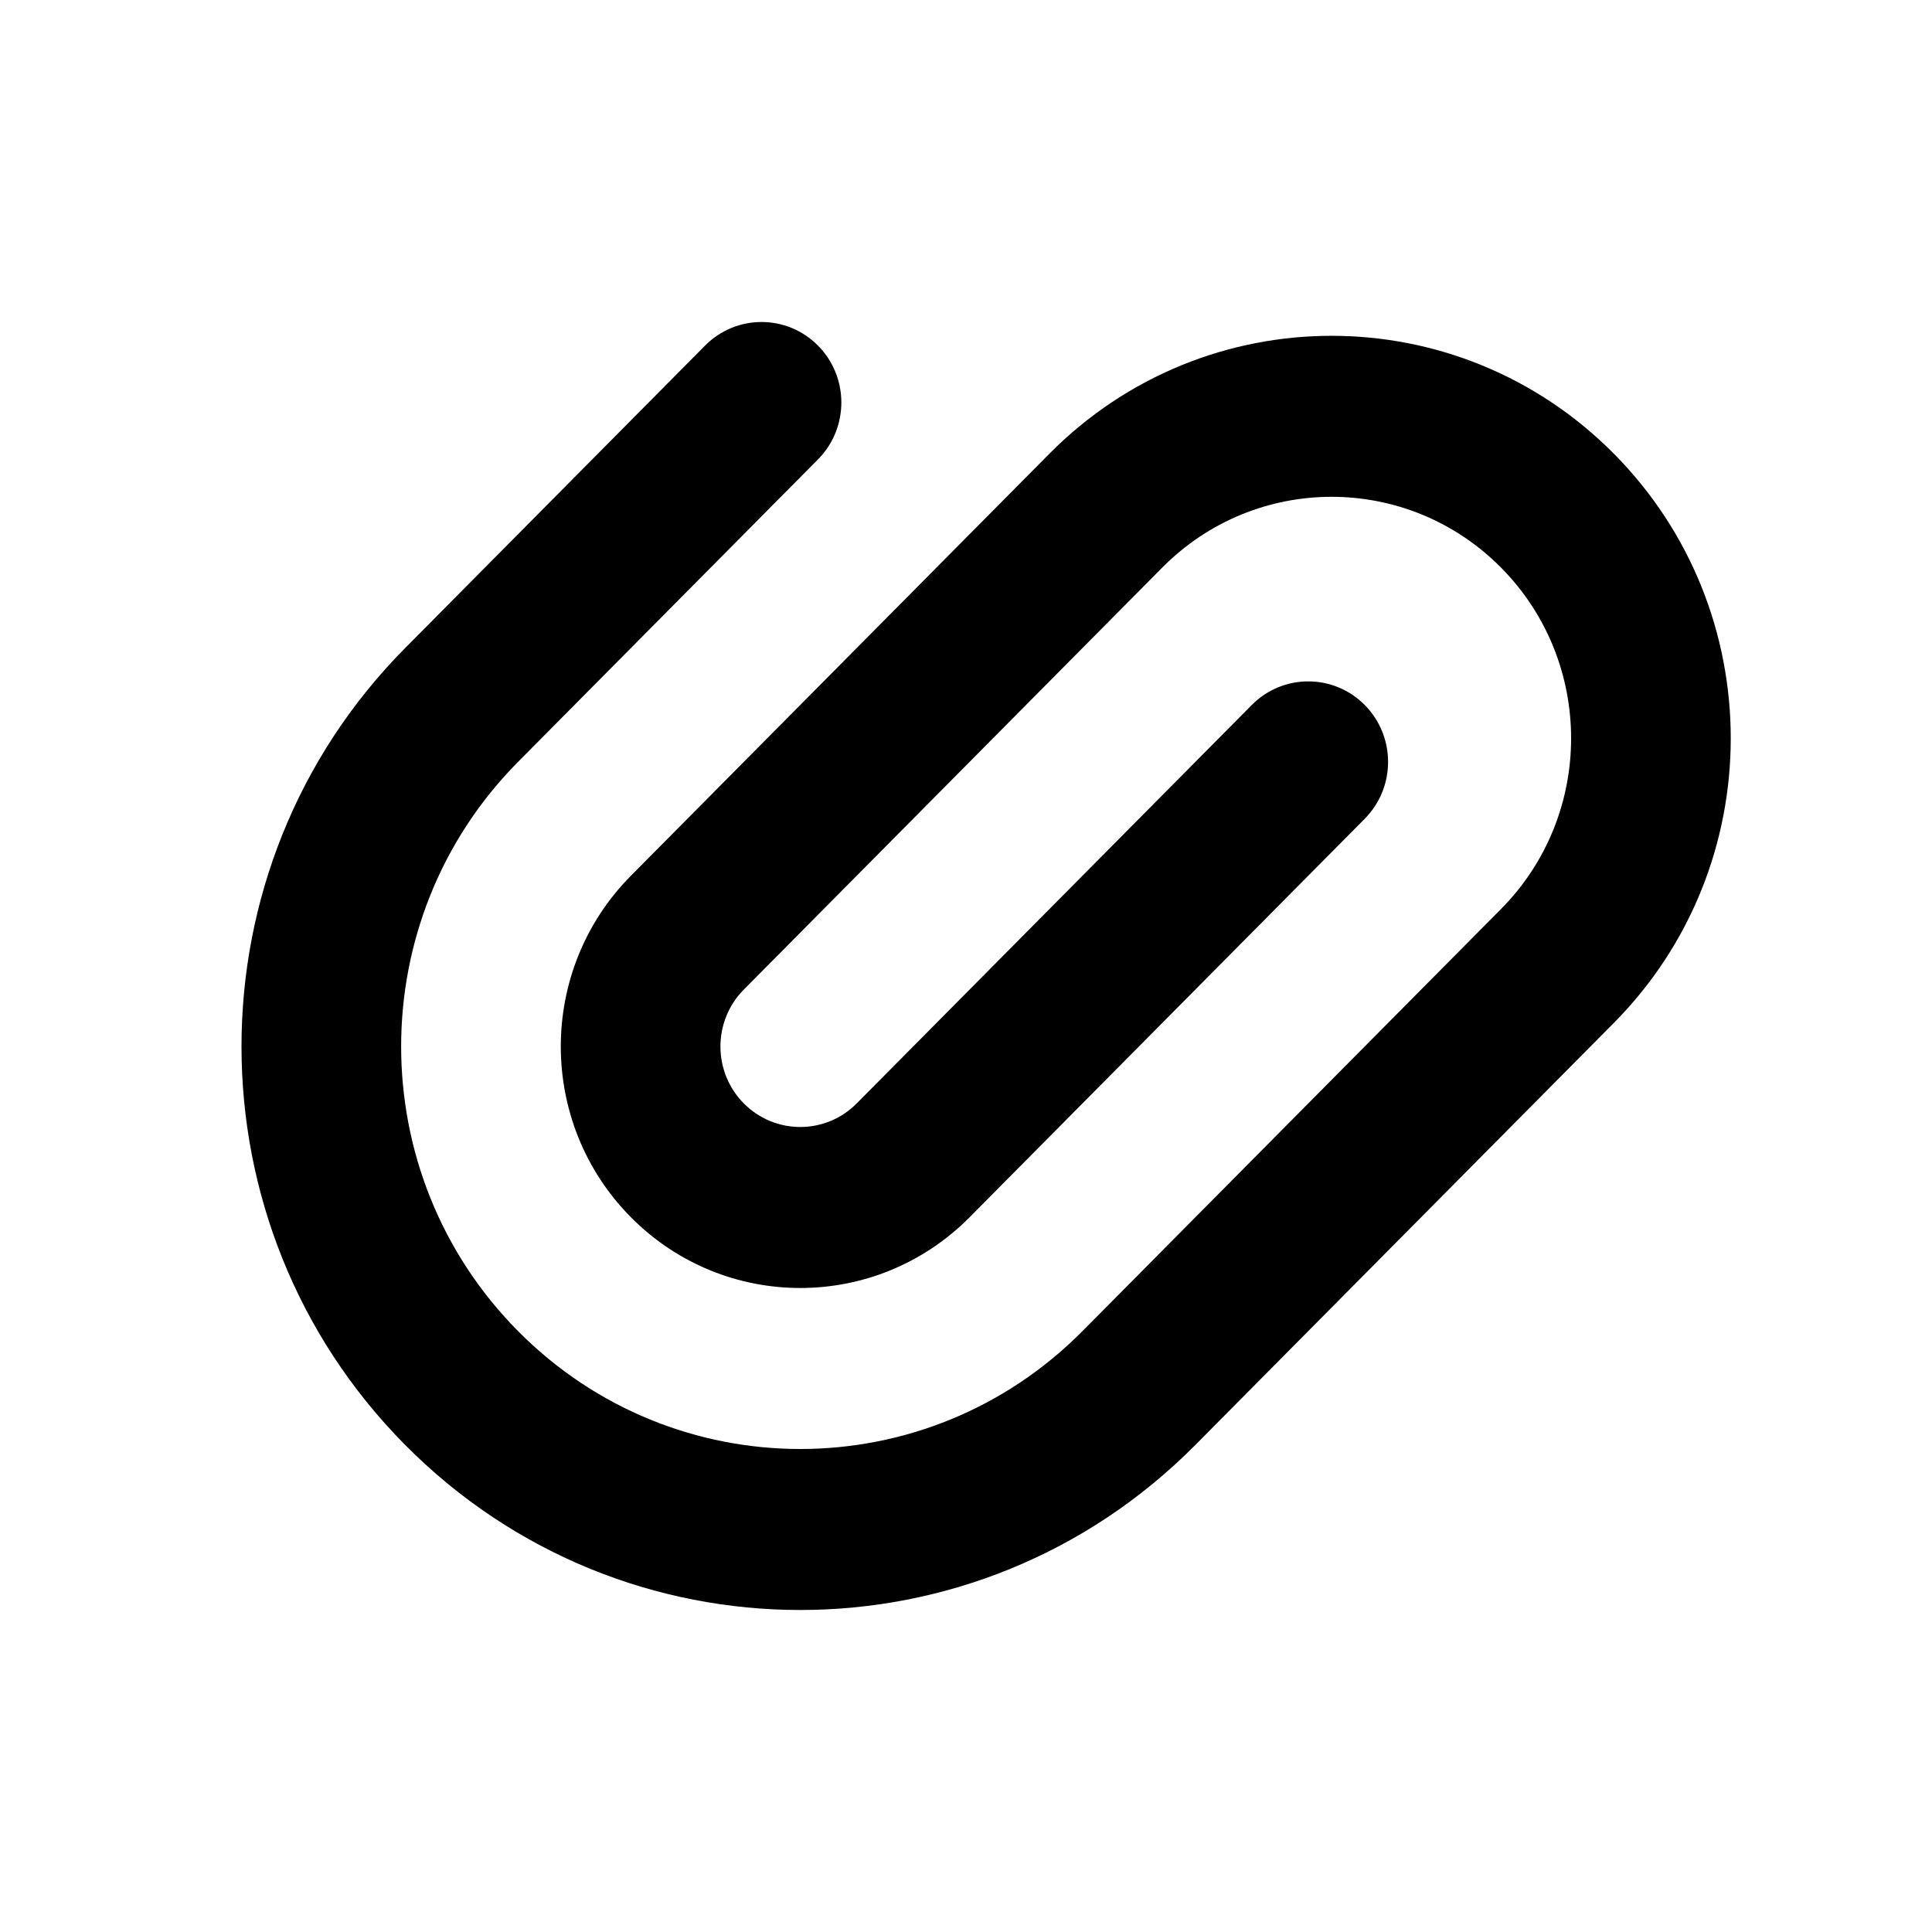 <svg xmlns="http://www.w3.org/2000/svg" viewBox="0 0 512 512">
<path fill-rule="evenodd" clip-rule="evenodd" d="M397.771 150.404C372.988 125.411 332.806 125.411 308.022 150.404L197.12 262.247C188.858 270.578 188.858 284.086 197.12 292.417C205.381 300.748 218.775 300.748 227.036 292.417L331.743 186.822C340.004 178.491 353.398 178.491 361.659 186.822C369.92 195.154 369.92 208.661 361.659 216.992L256.952 322.587C232.169 347.58 191.987 347.58 167.203 322.587C142.42 297.593 142.42 257.071 167.203 232.077L278.106 120.234C319.412 78.578 386.382 78.578 427.687 120.234C468.993 161.89 468.993 229.428 427.687 271.084L316.784 382.927C258.956 441.245 165.199 441.245 107.371 382.927C49.543 324.608 49.543 230.056 107.371 171.738L186.854 91.582C195.115 83.251 208.509 83.251 216.77 91.582C225.031 99.913 225.031 113.421 216.77 121.752L137.287 201.908C95.982 243.563 95.981 311.101 137.287 352.757C178.593 394.413 245.562 394.413 286.868 352.757L397.771 240.914C422.555 215.92 422.555 175.398 397.771 150.404Z" fill="black"/>
</svg>
